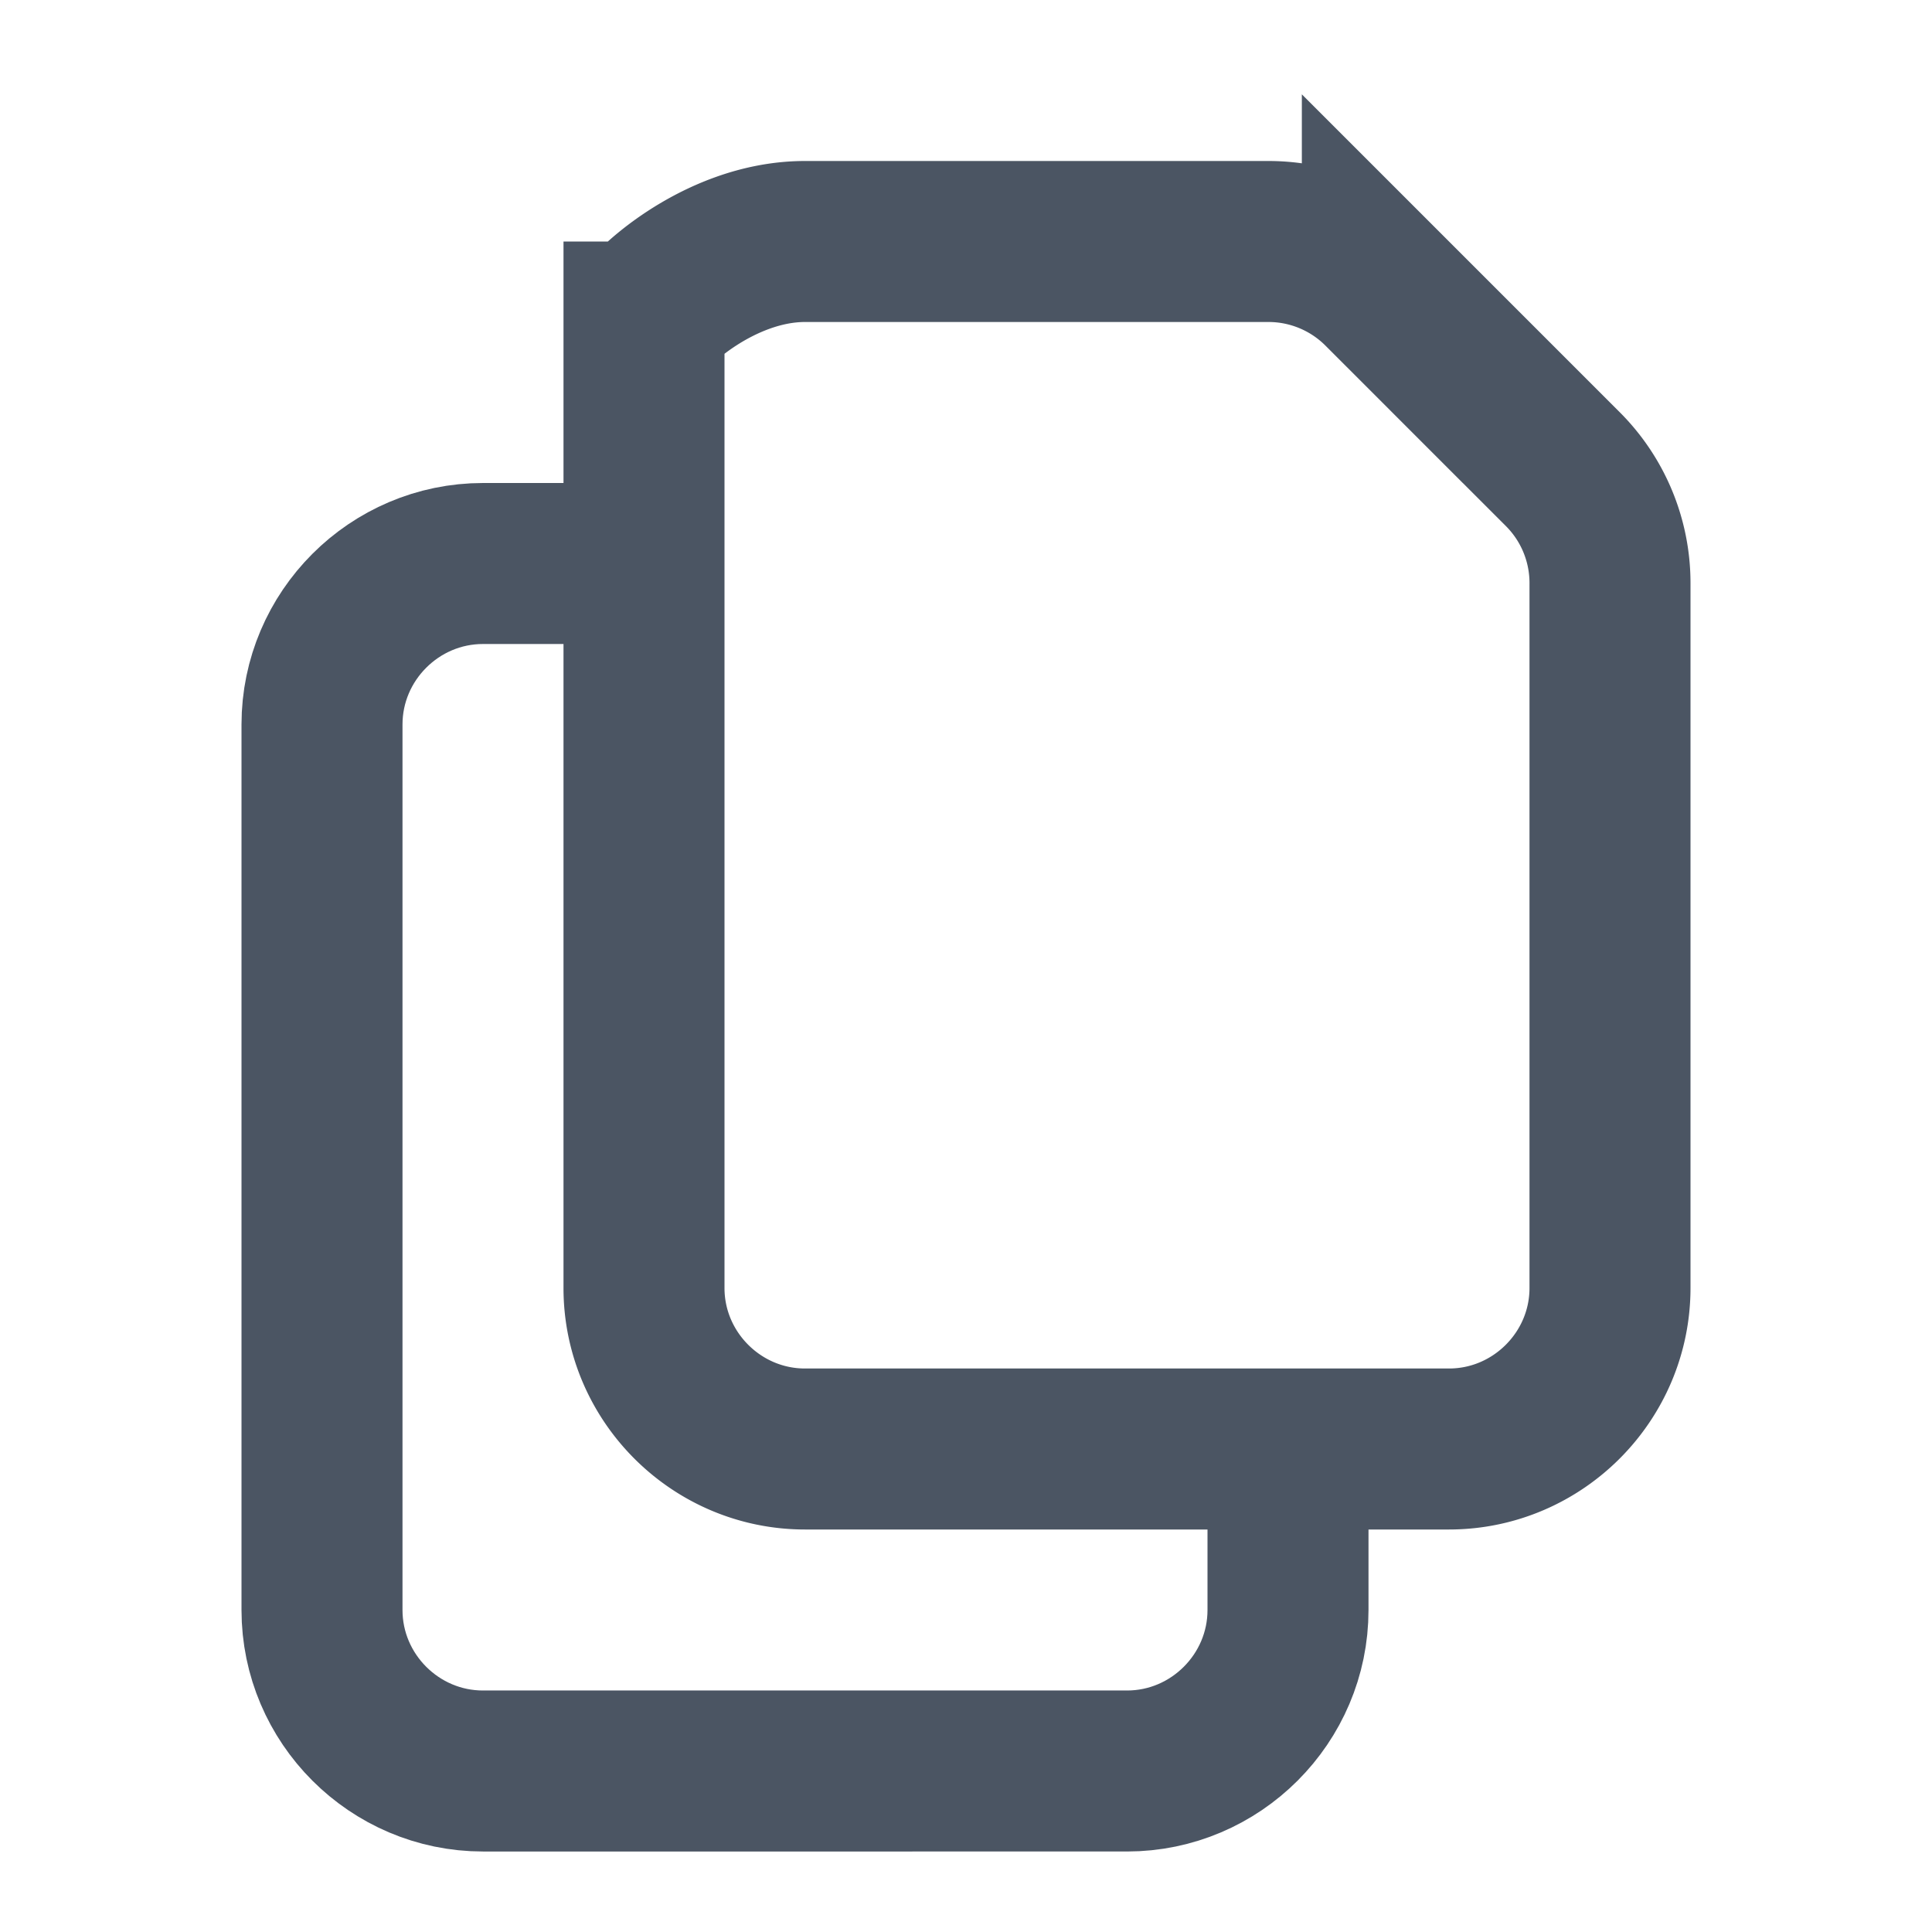 <?xml version="1.0" encoding="UTF-8"?>
<svg width="24" height="24" viewBox="0 0 24 24" fill="none" xmlns="http://www.w3.org/2000/svg">
  <path d="M8 4v12c0 1.1.9 2 2 2h8c1.1 0 2-.9 2-2V7.242a2 2 0 00-.586-1.414l-2.242-2.242A2 2 0 0015.758 3H10c-1.1 0-2 .9-2 1z" stroke="#4B5563" stroke-width="2"/>
  <path d="M16 18v2c0 1.1-.9 2-2 2H6c-1.1 0-2-.9-2-2V9c0-1.1.9-2 2-2h2" stroke="#4B5563" stroke-width="2"/>
</svg>
